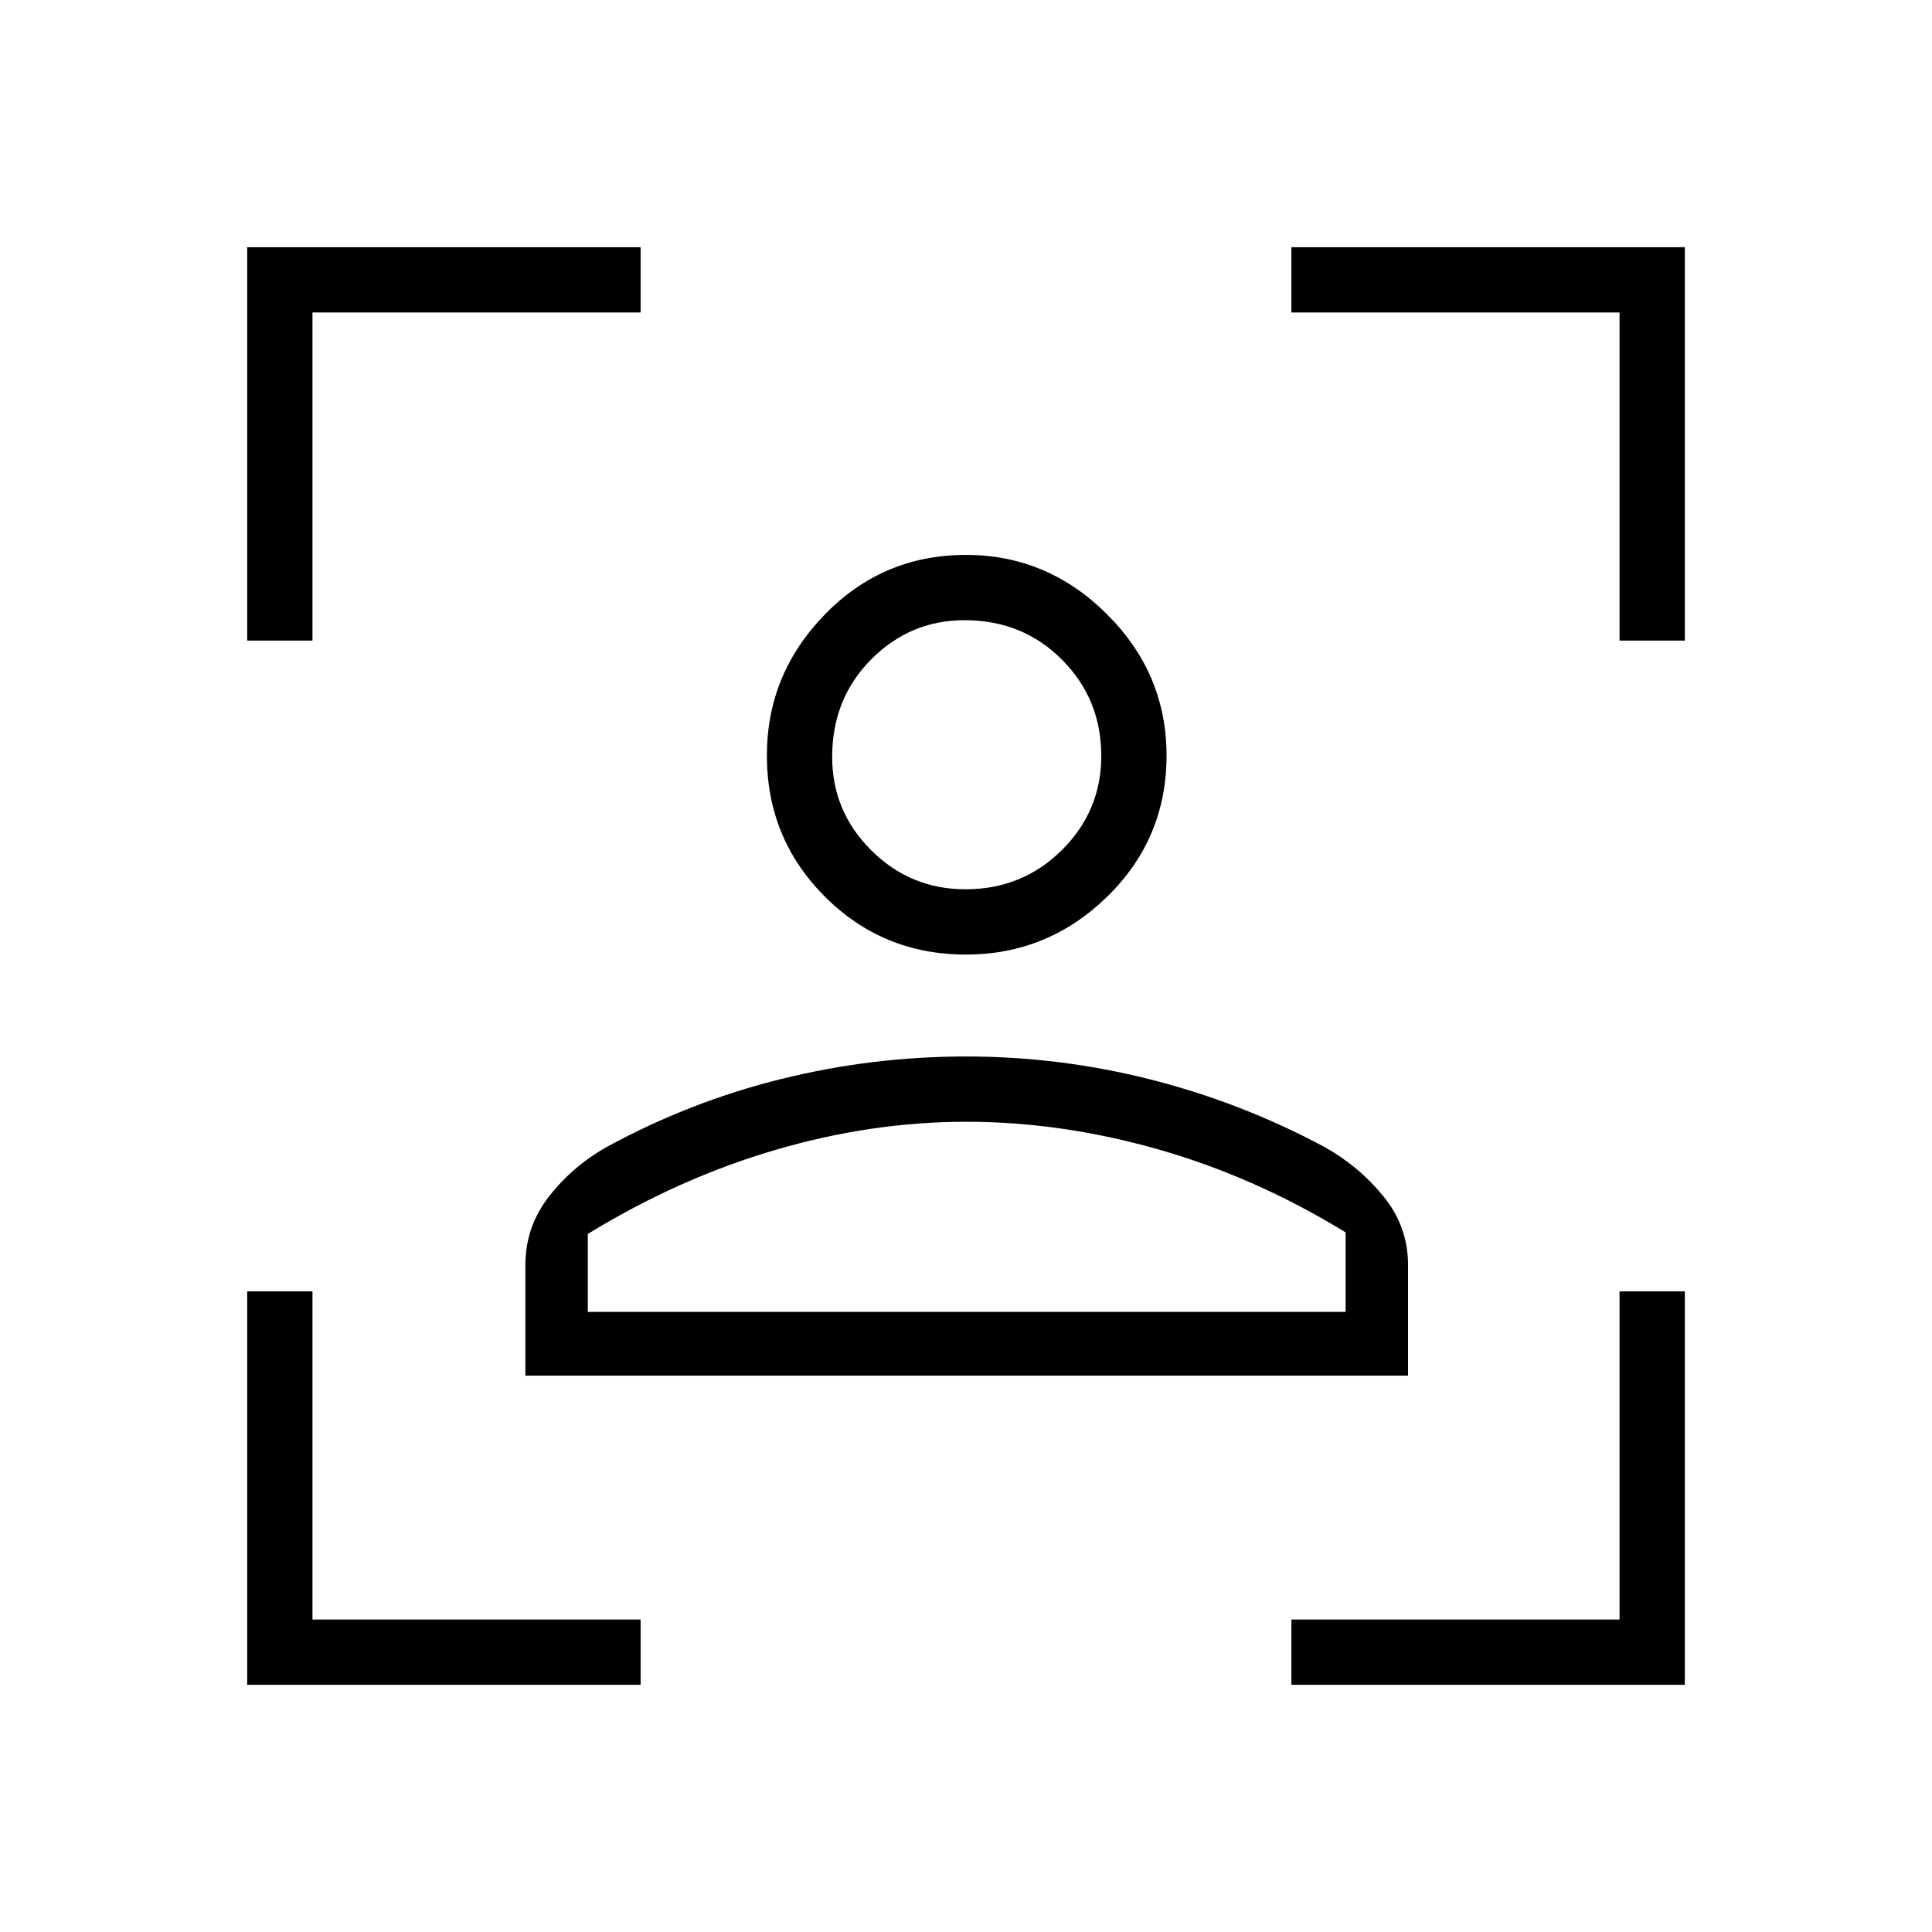 <svg xmlns="http://www.w3.org/2000/svg" height="40" viewBox="0 -960 960 960" width="40"><path d="M122.82-122.82v-195.49h32.44v163.05h163.05v32.44H122.82Zm0-518.87v-195.49h195.49v32.44H155.26v163.05h-32.44Zm518.87 518.87v-32.44h163.05v-163.05h32.44v195.49H641.69Zm163.05-518.87v-163.05H641.69v-32.44h195.49v195.49h-32.44ZM479.97-485.68q-41.34 0-70.12-28.82-28.79-28.82-28.79-70.11 0-40.49 28.82-70.08 28.82-29.58 70.12-29.58 40.49 0 70.07 29.5 29.58 29.49 29.58 70.18 0 41.35-29.49 70.13-29.5 28.78-70.19 28.78Zm-.2-32.44q28.19 0 47.82-19.44t19.63-46.82q0-28.2-19.53-47.83-19.53-19.62-48.37-19.62-27.14 0-46.48 19.53-19.34 19.52-19.34 48.36 0 27.15 19.44 46.48 19.44 19.34 46.83 19.34ZM261.06-276.45v-54.93q0-19.17 11.88-34.29 11.88-15.12 28.98-24.65 41.13-22.34 86.27-33.53 45.14-11.19 91.81-11.19 46.68 0 91.79 11.45 45.12 11.45 86.29 33.49 17.1 9.52 29.34 24.54 12.23 15.01 12.23 34.18v54.93H261.06ZM480.08-402.6q-47.29 0-95.18 14.1-47.89 14.1-92.81 41.63v38.75h376.54v-39.52q-44.96-27.53-93.11-41.24-48.15-13.72-95.44-13.72ZM480-584.62Zm0 276.5h188.63-376.54H480Z"/></svg>